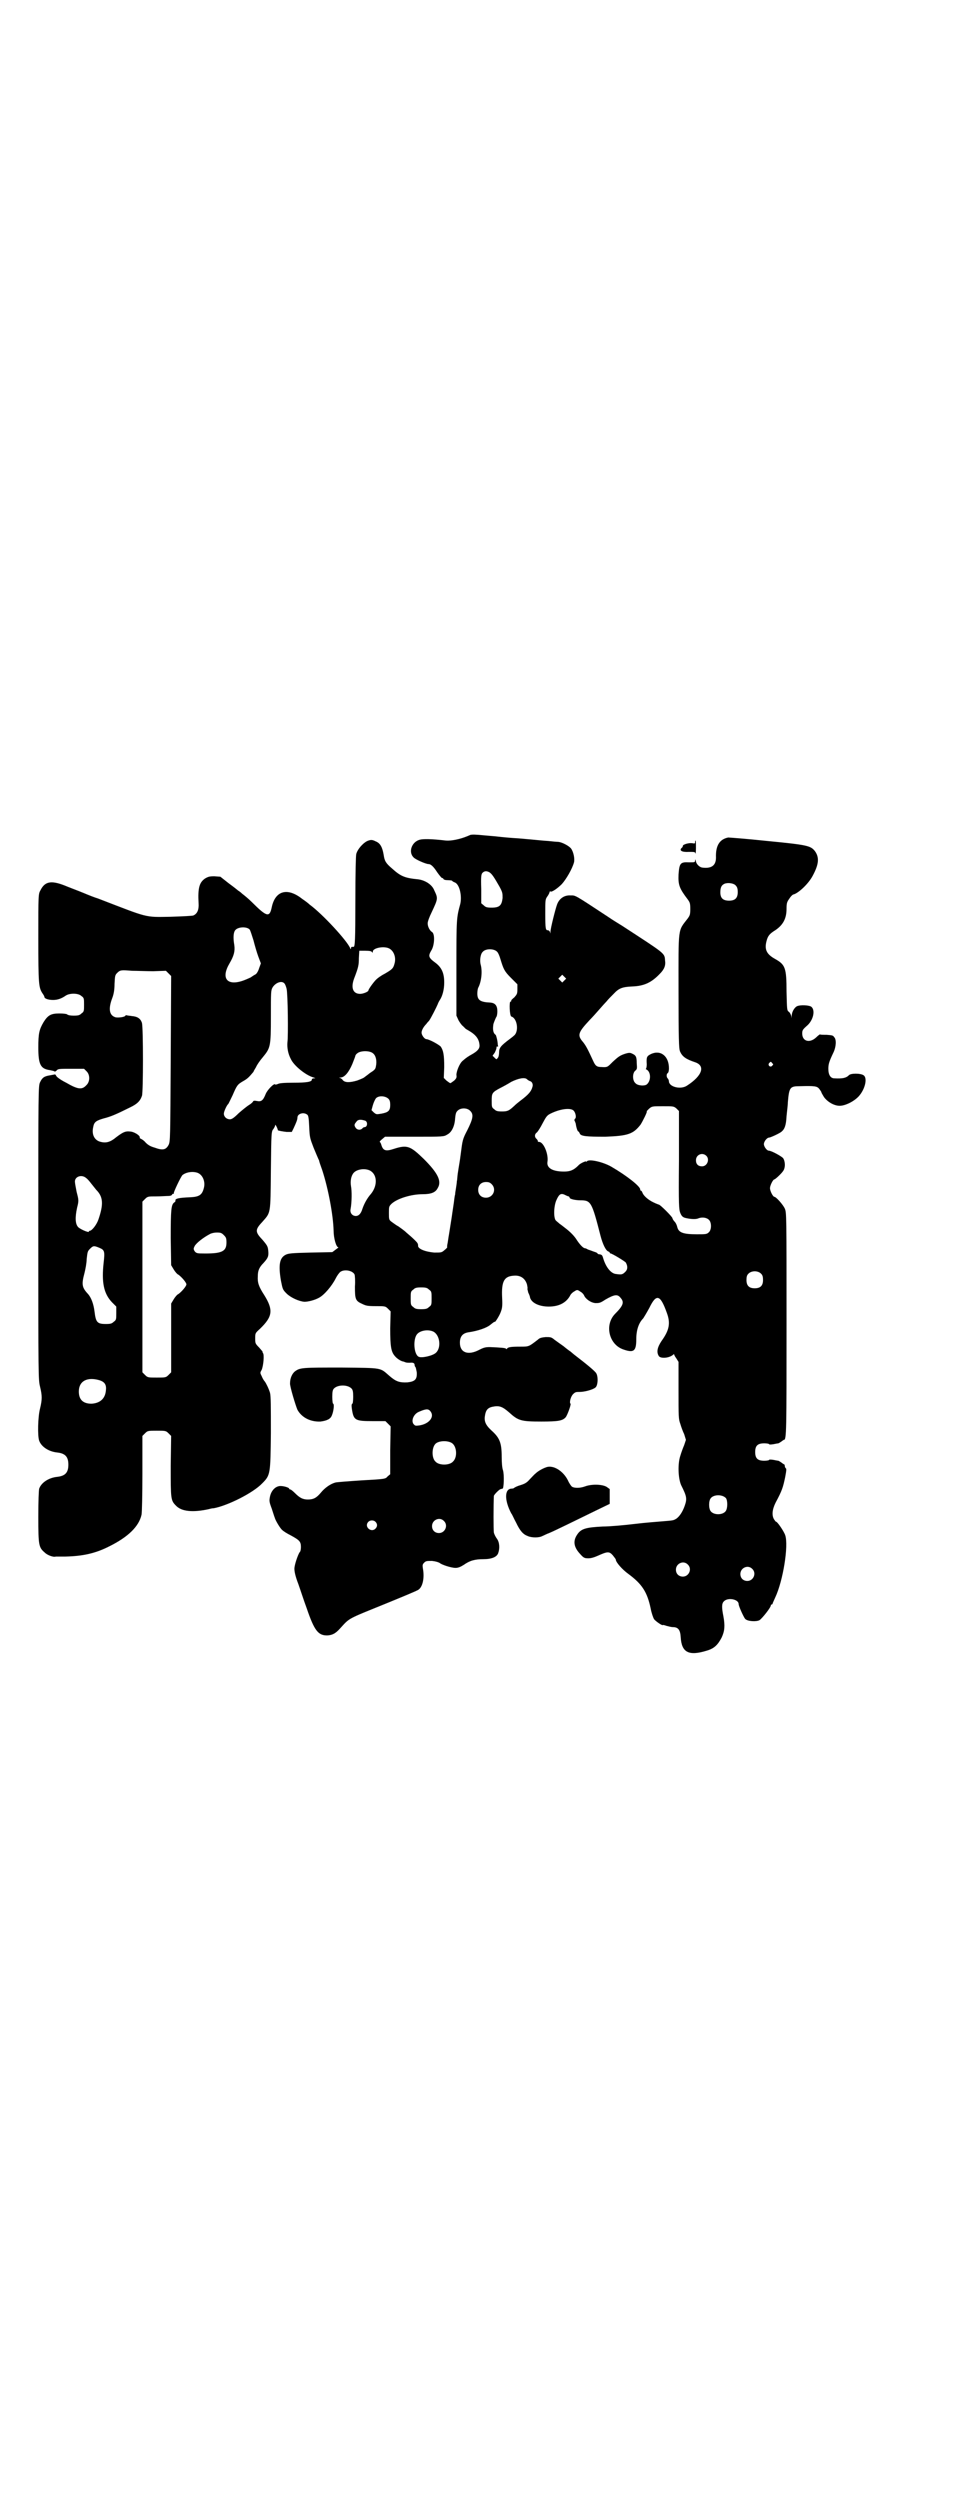 <?xml version="1.0" standalone="no"?>
<!DOCTYPE svg PUBLIC "-//W3C//DTD SVG 20010904//EN"
 "http://www.w3.org/TR/2001/REC-SVG-20010904/DTD/svg10.dtd">
<svg version="1.0" xmlns="http://www.w3.org/2000/svg"
 width="1101pt" height="2870pt" viewBox="0 0 1101 2870"
 preserveAspectRatio="xMidYMid meet">
<g transform="translate(0,2870) scale(0.5,-0.5)"
fill="#000000" stroke="none">
<path d="M1080 3823 c-2 -1 -5 -2 -7 -3 -17 -7 -37 -11 -49 -10 -34 4 -52 4
-60 2 -19 -5 -27 -29 -14 -41 5 -5 28 -15 34 -15 5 0 11 -5 20 -19 5 -7 10
-13 11 -13 2 0 3 -1 3 -2 1 -2 5 -3 11 -3 5 0 9 -1 9 -1 0 -1 3 -3 6 -4 11 -4
17 -30 13 -49 -9 -33 -9 -34 -9 -148 l0 -109 5 -11 c3 -5 7 -11 10 -13 2 -2 5
-5 6 -6 1 -1 7 -4 13 -8 12 -8 18 -17 19 -29 1 -8 -4 -14 -16 -21 -9 -5 -14
-8 -23 -16 -7 -6 -14 -24 -14 -32 1 -6 0 -8 -5 -13 -4 -3 -8 -6 -9 -6 -1 0 -5
3 -9 6 l-6 6 1 25 c0 28 -2 38 -8 47 -5 5 -27 17 -33 17 -4 0 -11 9 -11 15 0
5 4 13 11 20 2 3 5 6 6 7 4 5 18 33 20 38 1 3 3 7 5 10 6 9 10 24 10 40 0 22
-6 35 -21 46 -15 11 -16 15 -9 27 8 12 9 39 2 43 -5 3 -10 12 -10 20 0 4 4 15
9 25 15 32 15 32 6 51 -5 13 -21 23 -37 25 -31 3 -40 7 -60 25 -14 12 -17 17
-19 31 -3 18 -8 27 -18 31 -8 4 -11 4 -17 2 -10 -3 -25 -19 -28 -31 -1 -5 -2
-42 -2 -106 0 -93 -1 -107 -4 -107 -5 0 -6 0 -6 -3 0 -3 -1 -3 -2 0 -7 17 -63
78 -93 100 -3 3 -11 9 -17 13 -34 27 -62 19 -70 -19 -5 -24 -11 -23 -46 12 -8
8 -18 16 -22 19 -3 3 -7 6 -9 7 -1 1 -11 9 -22 17 l-19 15 -14 1 c-11 0 -14
-1 -21 -5 -13 -9 -17 -21 -15 -57 1 -15 -3 -24 -12 -28 -3 -1 -22 -2 -53 -3
-60 -1 -49 -3 -166 42 -7 2 -22 8 -34 13 -12 5 -31 12 -43 17 -31 12 -45 9
-55 -11 -5 -9 -5 -9 -5 -110 0 -106 1 -113 9 -126 3 -4 5 -8 5 -9 0 -4 9 -7
20 -7 10 0 19 3 29 10 9 6 29 6 36 -1 6 -4 6 -6 6 -20 0 -14 0 -16 -6 -20 -4
-4 -7 -5 -18 -5 -7 0 -13 1 -15 3 -1 1 -8 2 -18 2 -19 0 -26 -4 -36 -20 -10
-17 -12 -26 -12 -58 0 -39 5 -49 26 -52 5 -1 10 -2 11 -3 1 -1 3 0 5 2 3 4 6
4 33 4 l30 0 6 -6 c8 -8 8 -24 -1 -32 -10 -11 -20 -9 -46 6 -12 6 -22 13 -23
16 -1 2 -3 4 -3 3 -1 0 -5 -1 -11 -2 -13 -2 -18 -5 -23 -16 -4 -8 -4 -19 -4
-345 0 -331 0 -338 4 -354 5 -21 5 -29 0 -50 -5 -19 -6 -63 -2 -74 5 -14 22
-25 41 -27 19 -2 26 -10 26 -28 0 -18 -7 -26 -26 -28 -19 -2 -36 -13 -41 -27
-1 -4 -2 -27 -2 -65 0 -66 1 -70 15 -82 6 -6 20 -11 25 -9 1 0 11 0 22 0 40 1
69 7 102 24 42 21 67 45 73 72 1 4 2 46 2 94 l0 87 6 6 c6 6 7 6 27 6 20 0 21
0 27 -6 l6 -6 -1 -69 c0 -76 0 -79 12 -91 13 -14 40 -16 76 -8 3 1 8 2 11 2
32 6 90 35 111 57 19 19 19 21 20 116 0 60 0 85 -2 92 -3 10 -9 22 -12 26 -2
2 -5 7 -7 12 -4 8 -4 8 0 15 4 10 6 34 3 38 -1 2 -2 3 -1 3 1 0 -3 4 -8 10 -9
9 -9 10 -9 21 0 12 0 12 11 22 29 28 31 43 10 77 -13 20 -16 29 -15 44 0 12 3
20 13 30 11 12 12 16 11 28 -1 10 -2 12 -13 25 -17 18 -18 23 -1 41 20 23 19
16 20 118 1 89 1 90 6 96 2 3 4 7 4 9 0 3 6 -9 6 -12 0 -1 11 -3 20 -4 l12 0
4 8 c6 13 9 20 9 25 0 9 14 13 22 7 3 -2 4 -6 5 -28 1 -25 2 -27 10 -48 5 -12
10 -24 11 -26 1 -2 2 -4 2 -5 0 -1 3 -10 7 -21 14 -43 25 -103 26 -138 0 -18
6 -39 11 -39 1 0 -2 -2 -6 -5 l-8 -6 -50 -1 c-44 -1 -51 -2 -57 -5 -14 -7 -17
-23 -11 -59 4 -20 4 -21 13 -30 9 -9 28 -18 41 -19 9 0 24 4 33 9 12 6 30 27
39 45 3 6 8 13 11 15 9 6 27 3 32 -6 1 -2 2 -15 1 -28 0 -29 1 -33 17 -40 8
-4 12 -5 31 -5 21 0 22 0 28 -6 l6 -6 -1 -39 c0 -42 2 -54 11 -64 4 -5 13 -11
18 -12 1 0 4 -1 6 -2 3 -1 7 -1 10 -1 8 1 11 -1 11 -5 0 -2 1 -4 2 -5 1 -1 2
-7 3 -12 1 -16 -4 -21 -21 -23 -19 -1 -27 2 -42 15 -22 19 -14 18 -110 19 -90
0 -95 0 -107 -9 -6 -5 -11 -15 -11 -27 -1 -6 13 -52 17 -61 10 -18 30 -28 53
-27 15 2 23 6 26 14 4 9 6 26 3 27 -1 0 -2 6 -2 16 0 12 1 16 4 19 9 9 31 9
40 0 3 -3 4 -7 4 -19 0 -10 -1 -16 -2 -16 -2 -1 -2 -5 -1 -12 4 -26 7 -28 47
-28 l30 0 6 -6 6 -6 -1 -55 0 -55 -6 -5 c-5 -6 -6 -6 -59 -9 -30 -2 -57 -4
-61 -5 -11 -3 -24 -12 -33 -23 -10 -12 -17 -16 -30 -16 -12 0 -19 4 -30 15 -4
4 -9 8 -10 8 -2 0 -3 1 -3 2 0 2 -11 6 -20 6 -11 0 -21 -10 -24 -24 -2 -10 -2
-12 4 -28 3 -9 6 -19 7 -21 1 -5 12 -24 17 -28 3 -3 11 -8 19 -12 20 -11 24
-14 24 -27 0 -5 -1 -11 -3 -12 -4 -6 -12 -29 -12 -38 0 -6 2 -17 9 -35 5 -14
13 -39 19 -55 18 -53 27 -64 49 -63 10 1 17 4 27 15 24 26 15 21 106 58 39 16
73 30 75 32 10 7 14 28 10 49 -1 7 -1 9 3 13 4 4 6 4 18 4 9 -1 15 -3 18 -5 5
-4 26 -11 36 -11 6 0 11 2 19 7 14 10 26 13 45 13 19 0 31 5 34 14 4 11 3 25
-3 33 -3 4 -6 10 -7 14 -1 6 -1 64 0 84 0 3 13 16 16 16 1 0 3 1 4 1 3 0 4 32
1 42 -2 5 -3 18 -3 31 0 33 -5 44 -24 61 -14 13 -17 22 -14 36 2 11 7 16 17
18 15 3 22 1 38 -13 21 -19 27 -21 74 -21 40 0 49 2 56 10 4 5 13 30 11 31 -3
2 0 16 6 22 5 5 7 5 15 5 11 0 30 5 36 10 6 4 7 25 2 33 -3 5 -21 20 -51 43
-5 4 -9 8 -10 8 -1 1 -7 5 -14 11 -7 5 -17 12 -21 15 -7 6 -9 6 -20 6 -10 -1
-14 -2 -18 -6 -21 -16 -20 -16 -40 -16 -22 0 -29 -1 -31 -5 -1 -1 -2 -1 -2 0
0 2 -12 3 -37 4 -10 0 -14 -1 -24 -6 -26 -14 -45 -7 -45 16 0 14 6 22 20 24
21 3 42 10 51 18 5 4 9 7 9 6 0 -3 11 14 14 23 3 8 4 13 3 32 -2 39 5 50 28
51 15 1 25 -7 29 -20 1 -5 2 -10 1 -10 0 -1 1 -5 2 -9 2 -4 4 -9 4 -11 3 -12
20 -21 43 -21 24 0 40 9 49 25 1 3 6 8 10 10 6 4 7 4 14 -1 4 -2 7 -6 8 -8 3
-8 15 -17 26 -18 9 0 11 0 23 8 21 12 28 13 35 4 9 -10 6 -18 -13 -37 -24 -25
-14 -69 18 -81 25 -9 31 -5 31 23 0 22 6 38 16 48 2 3 8 13 14 24 16 33 25 31
40 -11 9 -24 6 -40 -12 -65 -10 -15 -12 -26 -6 -35 5 -6 24 -4 32 3 2 2 3 2 3
1 0 -1 2 -5 5 -9 l5 -8 0 -65 c0 -61 0 -66 4 -77 2 -7 6 -18 9 -24 l4 -13 -4
-12 c-3 -7 -7 -18 -9 -25 -6 -18 -5 -51 2 -67 13 -26 14 -31 8 -48 -5 -14 -12
-24 -19 -29 -7 -4 -6 -4 -31 -6 -11 -1 -40 -3 -64 -6 -25 -3 -58 -6 -74 -6
-39 -2 -50 -5 -59 -19 -10 -15 -7 -29 7 -44 8 -9 10 -10 19 -10 6 0 13 2 22 6
22 10 26 10 34 1 4 -5 7 -9 7 -10 0 -6 15 -23 29 -33 31 -23 43 -41 51 -79 2
-11 6 -22 8 -25 4 -5 20 -16 20 -13 0 0 3 0 8 -2 4 -1 11 -3 15 -3 12 0 17 -6
18 -23 2 -35 18 -44 60 -31 17 5 25 13 34 30 7 15 8 27 4 49 -4 20 -4 29 1 34
9 10 34 5 34 -6 0 -5 12 -31 15 -34 5 -6 26 -7 33 -3 6 4 26 29 26 34 0 1 1 2
2 2 1 0 2 1 2 2 0 1 3 7 6 14 18 38 31 119 23 143 -3 9 -18 31 -21 31 -1 0 -3
3 -5 6 -5 9 -4 22 4 38 15 28 17 35 22 59 3 16 3 19 1 20 -1 1 -2 3 -2 5 0 2
-1 4 -2 4 -1 0 -3 2 -6 4 -3 2 -6 4 -7 4 -1 0 -6 1 -11 2 -6 1 -10 1 -10 0 0
-1 -5 -2 -11 -2 -15 0 -21 5 -21 20 0 15 6 20 21 20 6 0 11 -1 11 -2 0 -1 4
-1 10 0 5 1 10 2 11 2 1 0 4 2 7 4 3 2 5 4 6 4 6 0 6 19 6 269 0 248 0 253 -4
262 -4 9 -20 27 -24 27 -3 0 -10 13 -10 20 0 6 7 20 10 20 2 0 16 13 20 19 6
8 5 23 0 30 -5 5 -27 17 -33 17 -4 0 -11 9 -11 15 0 6 7 15 12 15 3 0 25 10
29 14 7 6 10 15 11 35 1 11 3 25 3 32 3 35 5 37 28 37 34 1 39 0 44 -6 3 -4 5
-7 5 -8 0 -1 3 -6 6 -11 8 -11 23 -20 36 -20 13 0 33 10 44 22 15 17 20 42 11
48 -7 5 -30 5 -34 0 -6 -6 -14 -8 -33 -7 -9 0 -14 8 -14 22 0 11 2 17 12 38 6
13 7 30 1 35 -2 4 -6 4 -17 5 -8 0 -15 0 -15 1 -1 0 -5 -3 -9 -7 -15 -14 -32
-9 -32 9 0 7 1 9 10 17 16 13 21 38 10 45 -6 3 -23 4 -31 1 -6 -2 -13 -13 -13
-22 -1 -7 -1 -7 -1 -1 -1 3 -3 8 -6 10 -4 3 -4 5 -5 46 0 55 -3 62 -26 75 -20
11 -25 22 -20 41 3 12 7 17 20 25 18 12 26 27 26 49 0 13 1 16 6 23 3 5 7 9 9
10 11 2 35 24 45 43 14 26 16 42 5 57 -10 12 -16 14 -109 23 -47 5 -87 8 -90
8 -20 -4 -29 -19 -28 -46 0 -18 -10 -26 -32 -23 -6 1 -13 8 -14 14 -1 5 -2 6
-2 2 0 -4 -1 -4 -14 -4 -20 1 -22 -2 -24 -28 -1 -24 2 -32 21 -57 5 -7 6 -9 6
-22 0 -13 -1 -15 -6 -22 -23 -30 -21 -17 -21 -167 0 -111 1 -131 3 -137 5 -13
14 -19 35 -26 24 -8 17 -31 -19 -54 -14 -9 -39 -3 -41 9 0 3 -1 6 -3 8 -3 3
-3 10 0 12 2 1 3 6 3 11 0 28 -19 43 -41 33 -10 -5 -11 -7 -10 -24 0 -5 -1
-10 -2 -10 -1 0 0 -1 2 -2 10 -6 10 -26 0 -34 -5 -4 -21 -3 -26 3 -7 6 -7 22
-1 28 5 4 5 5 4 18 0 15 -2 18 -11 22 -4 2 -7 2 -14 0 -13 -4 -17 -7 -30 -19
-12 -12 -12 -13 -26 -12 -11 0 -14 3 -19 14 -12 26 -16 34 -23 43 -14 16 -12
22 15 51 5 5 15 16 21 23 7 8 15 17 18 20 3 4 10 11 16 17 12 13 20 16 43 17
27 1 44 9 63 29 10 10 14 19 12 31 -1 17 0 15 -98 79 -8 5 -23 14 -33 21 -79
52 -74 49 -86 49 -14 1 -26 -7 -31 -21 -4 -11 -15 -55 -15 -62 0 -5 -1 -5 -1
-1 -1 2 -3 4 -5 4 -5 0 -6 2 -6 38 0 32 0 33 5 40 3 4 5 9 5 10 0 1 1 2 2 1 3
-2 16 7 26 17 10 11 24 35 28 50 2 8 -1 24 -7 32 -5 6 -20 14 -29 15 -4 0 -14
1 -23 2 -17 1 -21 2 -68 6 -18 1 -39 3 -47 4 -8 1 -23 2 -33 3 -20 2 -26 2
-31 1z m44 -86 c6 -4 11 -12 23 -33 7 -13 7 -15 7 -26 -2 -17 -7 -22 -25 -22
-11 0 -14 1 -18 5 l-6 5 0 33 c-1 29 0 34 3 37 4 4 9 5 16 1z m566 -31 c3 -3
4 -8 4 -14 0 -14 -6 -20 -20 -20 -14 0 -20 6 -20 19 0 12 3 17 10 20 8 3 22 1
26 -5z m-1117 -100 c2 -2 5 -13 9 -25 3 -12 8 -29 11 -37 l6 -16 -4 -11 c-2
-7 -6 -13 -8 -14 -2 -1 -7 -4 -11 -7 -4 -2 -13 -6 -19 -8 -36 -12 -50 6 -30
40 10 17 13 28 11 42 -3 17 -2 29 2 34 6 8 26 9 33 2z m319 -43 c12 -5 18 -21
14 -35 -3 -12 -6 -14 -23 -24 -8 -4 -16 -10 -18 -12 -5 -4 -19 -23 -19 -26 0
-3 -12 -8 -19 -8 -16 0 -22 13 -14 35 10 26 11 31 11 47 l1 17 14 0 c10 0 14
-1 15 -3 1 -2 2 -2 2 1 0 8 23 13 36 8z m250 -9 c2 -2 5 -9 7 -16 7 -23 9 -28
24 -43 l15 -15 0 -11 c0 -11 -1 -12 -7 -19 -5 -4 -8 -7 -7 -8 0 -1 -1 -2 -2
-2 -3 0 -2 -32 2 -34 14 -4 18 -35 6 -44 -2 -2 -6 -5 -10 -8 -20 -15 -24 -20
-24 -30 0 -5 -1 -11 -3 -13 -3 -4 -3 -4 -7 0 l-5 5 5 7 c2 4 4 9 4 11 0 3 1 4
2 3 2 -1 2 0 1 4 0 3 -1 10 -2 14 -1 4 -2 8 -3 9 -6 4 -7 13 -5 25 2 6 5 13 6
15 2 2 3 8 3 14 0 13 -5 19 -16 20 -24 1 -30 6 -30 21 0 5 1 11 2 13 7 13 10
36 6 52 -3 10 -1 25 4 30 7 9 28 8 34 0z m-790 -44 l29 1 6 -6 6 -6 -1 -190
c-1 -185 -1 -190 -5 -198 -6 -11 -13 -13 -32 -6 -11 3 -16 7 -21 12 -3 4 -8 7
-10 8 -2 1 -4 2 -3 3 1 5 -14 14 -23 14 -10 1 -15 -1 -31 -13 -13 -11 -23 -14
-35 -11 -15 3 -22 17 -18 34 2 12 7 15 24 20 16 4 28 9 60 25 17 8 24 15 28
27 3 9 3 155 0 167 -3 10 -10 15 -23 16 -5 1 -11 1 -12 2 -2 0 -3 0 -3 -1 -1
-3 -14 -5 -22 -4 -15 4 -18 19 -8 45 3 8 5 18 5 32 1 18 1 20 6 25 7 7 9 7 34
5 11 0 33 -1 49 -1z m944 -21 l-5 -5 -4 4 -5 5 4 4 5 5 4 -4 5 -5 -4 -4z
m-643 -7 c2 -2 4 -8 5 -12 3 -11 4 -110 2 -123 -1 -12 1 -26 8 -39 7 -15 34
-37 52 -42 5 -2 5 -2 1 -2 -3 0 -5 -1 -5 -3 0 -5 -12 -7 -42 -7 -22 0 -33 -1
-36 -3 -3 -1 -6 -2 -6 -1 -2 4 -18 -12 -22 -22 -6 -15 -10 -18 -20 -16 -5 1
-8 1 -9 -1 0 -1 -4 -5 -9 -8 -5 -3 -16 -12 -24 -19 -11 -11 -16 -14 -20 -14
-8 0 -14 6 -14 13 0 5 7 20 10 22 1 1 5 10 10 20 10 23 11 25 25 33 9 5 13 9
23 21 0 1 3 6 6 11 2 5 9 15 15 22 18 22 19 24 19 94 0 57 0 60 4 67 7 11 21
16 27 9z m204 -161 c6 -5 9 -17 6 -30 -1 -6 -3 -8 -14 -15 -6 -5 -12 -9 -13
-10 -1 -1 -8 -4 -16 -7 -17 -5 -28 -5 -33 1 -1 2 -4 4 -6 5 -3 0 -3 1 1 1 9 0
19 12 27 31 4 10 7 18 7 19 0 1 2 4 5 6 8 6 29 6 36 -1z m916 -22 c3 -3 3 -3
0 -6 -4 -5 -11 1 -7 6 4 4 4 4 7 0z m-563 -37 c2 -2 4 -3 6 -4 5 -1 8 -6 7
-12 -3 -12 -9 -19 -29 -34 -4 -3 -10 -8 -13 -11 -12 -11 -15 -13 -28 -13 -11
0 -14 1 -18 5 -6 4 -6 6 -6 20 0 17 1 19 20 29 6 3 17 9 25 14 16 8 31 11 36
6z m-318 -45 c3 -3 4 -7 4 -14 0 -13 -4 -17 -20 -20 -12 -2 -12 -2 -18 3 l-5
5 3 11 c2 7 5 13 7 16 6 7 22 6 29 -1z m661 -22 l6 -6 0 -113 c-1 -105 0 -113
3 -121 3 -7 5 -9 10 -11 11 -3 24 -4 30 -2 9 4 20 3 26 -3 6 -6 6 -22 0 -28
-5 -5 -7 -5 -28 -5 -32 0 -42 4 -45 17 -1 4 -3 9 -6 12 -3 3 -5 7 -5 8 0 3
-28 31 -31 31 0 0 -6 2 -12 5 -13 6 -24 16 -26 23 -1 2 -2 4 -3 4 -1 0 -2 1
-2 3 0 7 -30 31 -66 52 -19 11 -50 18 -56 13 -1 -2 -2 -2 -2 -1 0 2 -14 -4
-18 -9 -11 -11 -19 -14 -33 -14 -26 0 -40 8 -38 22 3 18 -9 46 -19 46 -2 0 -4
1 -3 2 0 1 -1 3 -3 5 -5 4 -5 11 1 15 2 2 8 11 13 21 8 15 10 18 18 22 22 11
46 14 53 7 5 -5 7 -17 3 -19 -1 -1 -1 -2 -1 -4 1 -1 2 -4 3 -7 1 -8 4 -18 6
-18 1 0 2 -2 3 -4 2 -7 15 -8 59 -8 52 2 64 6 81 28 5 8 16 30 14 30 -1 0 2 3
5 6 7 6 7 6 32 6 24 0 25 0 31 -5z m-473 -6 c8 -8 6 -18 -7 -44 -11 -21 -11
-23 -15 -54 -2 -17 -5 -32 -5 -33 0 -1 -1 -6 -2 -13 -1 -7 -1 -14 -2 -17 0 -3
-1 -10 -2 -16 -1 -6 -2 -12 -2 -15 -1 -2 -2 -11 -3 -19 -3 -19 -4 -28 -5 -34
-1 -6 -4 -25 -6 -38 -1 -5 -2 -13 -3 -19 -1 -5 -2 -10 -1 -11 0 0 -2 -3 -6 -6
-7 -6 -7 -6 -24 -6 -22 2 -38 9 -37 16 0 5 -2 7 -8 13 -5 5 -13 12 -19 17 -5
5 -14 11 -18 14 -4 2 -11 7 -15 10 -7 5 -7 6 -7 21 0 14 0 15 6 21 13 12 45
22 71 22 20 0 30 4 35 14 10 16 0 35 -32 67 -31 30 -38 33 -69 23 -18 -6 -24
-4 -28 8 -1 4 -3 8 -4 8 -1 0 1 3 5 6 l7 6 67 0 c67 0 68 0 76 5 10 5 17 19
18 37 1 10 2 14 5 17 7 8 23 8 30 0z m-242 -22 c7 -2 6 -15 -1 -15 -1 0 -4 -1
-5 -3 -4 -4 -11 -4 -15 1 -4 6 -4 8 1 14 4 6 10 6 20 3z m784 -81 c8 -8 2 -24
-10 -24 -9 0 -14 5 -14 14 0 13 15 19 24 10z m-774 -33 c18 -8 20 -34 4 -54
-9 -10 -16 -23 -20 -35 -3 -10 -8 -16 -15 -16 -8 0 -14 7 -12 16 3 16 3 42 1
52 -2 12 0 24 6 31 7 8 24 11 36 6z m-394 -6 c12 -5 18 -21 14 -35 -4 -16 -11
-20 -31 -21 -26 -1 -36 -3 -34 -8 0 -1 -1 -3 -3 -4 -7 -5 -8 -17 -8 -82 l1
-62 6 -10 c3 -5 8 -11 11 -12 8 -6 18 -18 18 -22 0 -4 -10 -16 -18 -22 -3 -1
-8 -7 -11 -12 l-6 -10 0 -79 0 -79 -6 -6 c-6 -6 -7 -6 -27 -6 -20 0 -21 0 -27
6 l-6 6 0 196 0 196 6 6 c6 6 7 6 26 6 11 0 23 1 28 1 4 0 7 1 8 3 1 2 2 2 4
2 1 -1 1 -1 0 1 -1 2 16 38 20 42 9 7 24 9 35 5z m-256 -12 c3 -2 8 -8 11 -12
3 -4 9 -11 12 -15 16 -16 17 -33 5 -68 -4 -12 -15 -26 -20 -26 -1 0 -2 -1 -2
-2 0 -3 -21 6 -25 11 -6 7 -7 21 -2 44 4 16 4 17 -1 36 -2 10 -4 21 -4 24 0
12 16 17 26 8z m931 -14 c12 -12 3 -31 -13 -31 -11 0 -18 7 -18 18 0 11 7 18
18 18 6 0 9 -1 13 -5z m177 -28 c1 -1 2 -2 2 -3 0 -3 13 -6 25 -6 24 0 26 -4
46 -82 5 -19 12 -33 17 -35 2 -1 4 -2 4 -3 0 -1 1 -2 2 -2 3 0 33 -18 35 -21
5 -9 4 -16 -1 -21 -7 -7 -9 -7 -23 -5 -11 2 -22 16 -28 36 -2 7 -3 8 -8 9 -3
0 -5 1 -5 2 0 1 -4 3 -8 4 -5 2 -11 4 -14 5 -3 2 -6 3 -7 3 -4 0 -12 9 -18 18
-6 10 -16 20 -28 29 -4 3 -10 8 -12 9 -2 2 -6 5 -8 7 -6 4 -6 31 0 46 6 14 10
18 19 14 4 -2 8 -4 10 -4z m-792 -89 c5 -5 6 -7 6 -17 0 -21 -11 -26 -58 -25
-9 0 -12 1 -15 5 -3 5 -3 6 0 12 4 7 19 19 34 27 3 2 10 4 17 4 9 0 11 -1 16
-6z m-286 -29 c12 -5 13 -8 10 -34 -5 -45 0 -71 19 -91 l10 -10 0 -15 c0 -14
0 -16 -6 -20 -4 -4 -7 -5 -18 -5 -20 0 -23 4 -26 29 -2 16 -7 31 -15 40 -14
15 -15 22 -8 48 2 8 5 23 5 32 2 17 2 18 8 24 7 7 9 7 21 2z m1520 -60 c3 -3
4 -7 4 -14 0 -13 -6 -19 -19 -19 -13 0 -19 6 -19 19 0 7 1 11 4 14 7 8 23 8
30 0z m-763 -36 c6 -4 6 -6 6 -20 0 -14 0 -16 -6 -20 -4 -4 -7 -5 -18 -5 -11
0 -14 1 -18 5 -6 4 -6 6 -6 20 0 14 0 16 6 20 4 4 7 5 18 5 11 0 14 -1 18 -5z
m9 -96 c16 -7 20 -37 7 -49 -7 -7 -34 -13 -40 -9 -11 6 -13 41 -3 52 7 8 24
11 36 6z m-766 -112 c13 -4 17 -11 15 -25 -2 -18 -14 -28 -33 -29 -19 0 -29 9
-29 28 0 24 19 34 47 26z m760 -71 c11 -13 -3 -30 -26 -33 -8 -1 -9 -1 -13 4
-5 8 1 22 12 27 16 7 22 8 27 2z m49 -73 c12 -7 14 -33 3 -43 -8 -9 -32 -9
-40 0 -9 8 -9 32 0 41 7 7 27 8 37 2z m630 -127 c4 -6 4 -24 -1 -30 -7 -9 -27
-9 -34 0 -5 6 -5 24 0 30 7 9 27 9 35 0z m-648 -52 c11 -10 3 -28 -11 -28 -9
0 -16 6 -16 16 0 14 17 22 27 12z m-157 -2 c5 -5 5 -11 0 -16 -10 -10 -27 5
-16 16 4 4 12 4 16 0z m717 -98 c11 -10 3 -28 -11 -28 -9 0 -16 6 -16 16 0 14
17 22 27 12z m148 -10 c11 -10 3 -28 -11 -28 -9 0 -16 6 -16 16 0 14 17 22 27
12z"/>
<path d="M1596 3806 c0 -3 -1 -3 -7 -2 -8 1 -21 -3 -21 -6 0 -1 -1 -4 -3 -5
-6 -6 1 -10 17 -9 13 0 14 0 15 -4 0 -3 1 3 1 13 0 9 0 17 -1 17 -1 0 -1 -2
-1 -4z"/>
<path d="M1254 2371 c-11 -4 -20 -10 -24 -14 -3 -2 -9 -9 -14 -14 -6 -7 -11
-10 -21 -13 -7 -2 -13 -5 -14 -6 -1 -1 -3 -2 -6 -2 -17 0 -17 -27 -1 -57 2 -2
6 -12 11 -21 9 -19 16 -27 27 -31 9 -4 26 -4 33 0 3 1 10 5 16 7 12 5 63 30
108 52 l31 15 0 17 0 17 -7 5 c-10 6 -34 7 -50 1 -11 -4 -23 -4 -29 -1 -2 1
-7 8 -10 15 -11 22 -34 36 -50 30z"/>
</g>
</svg>
